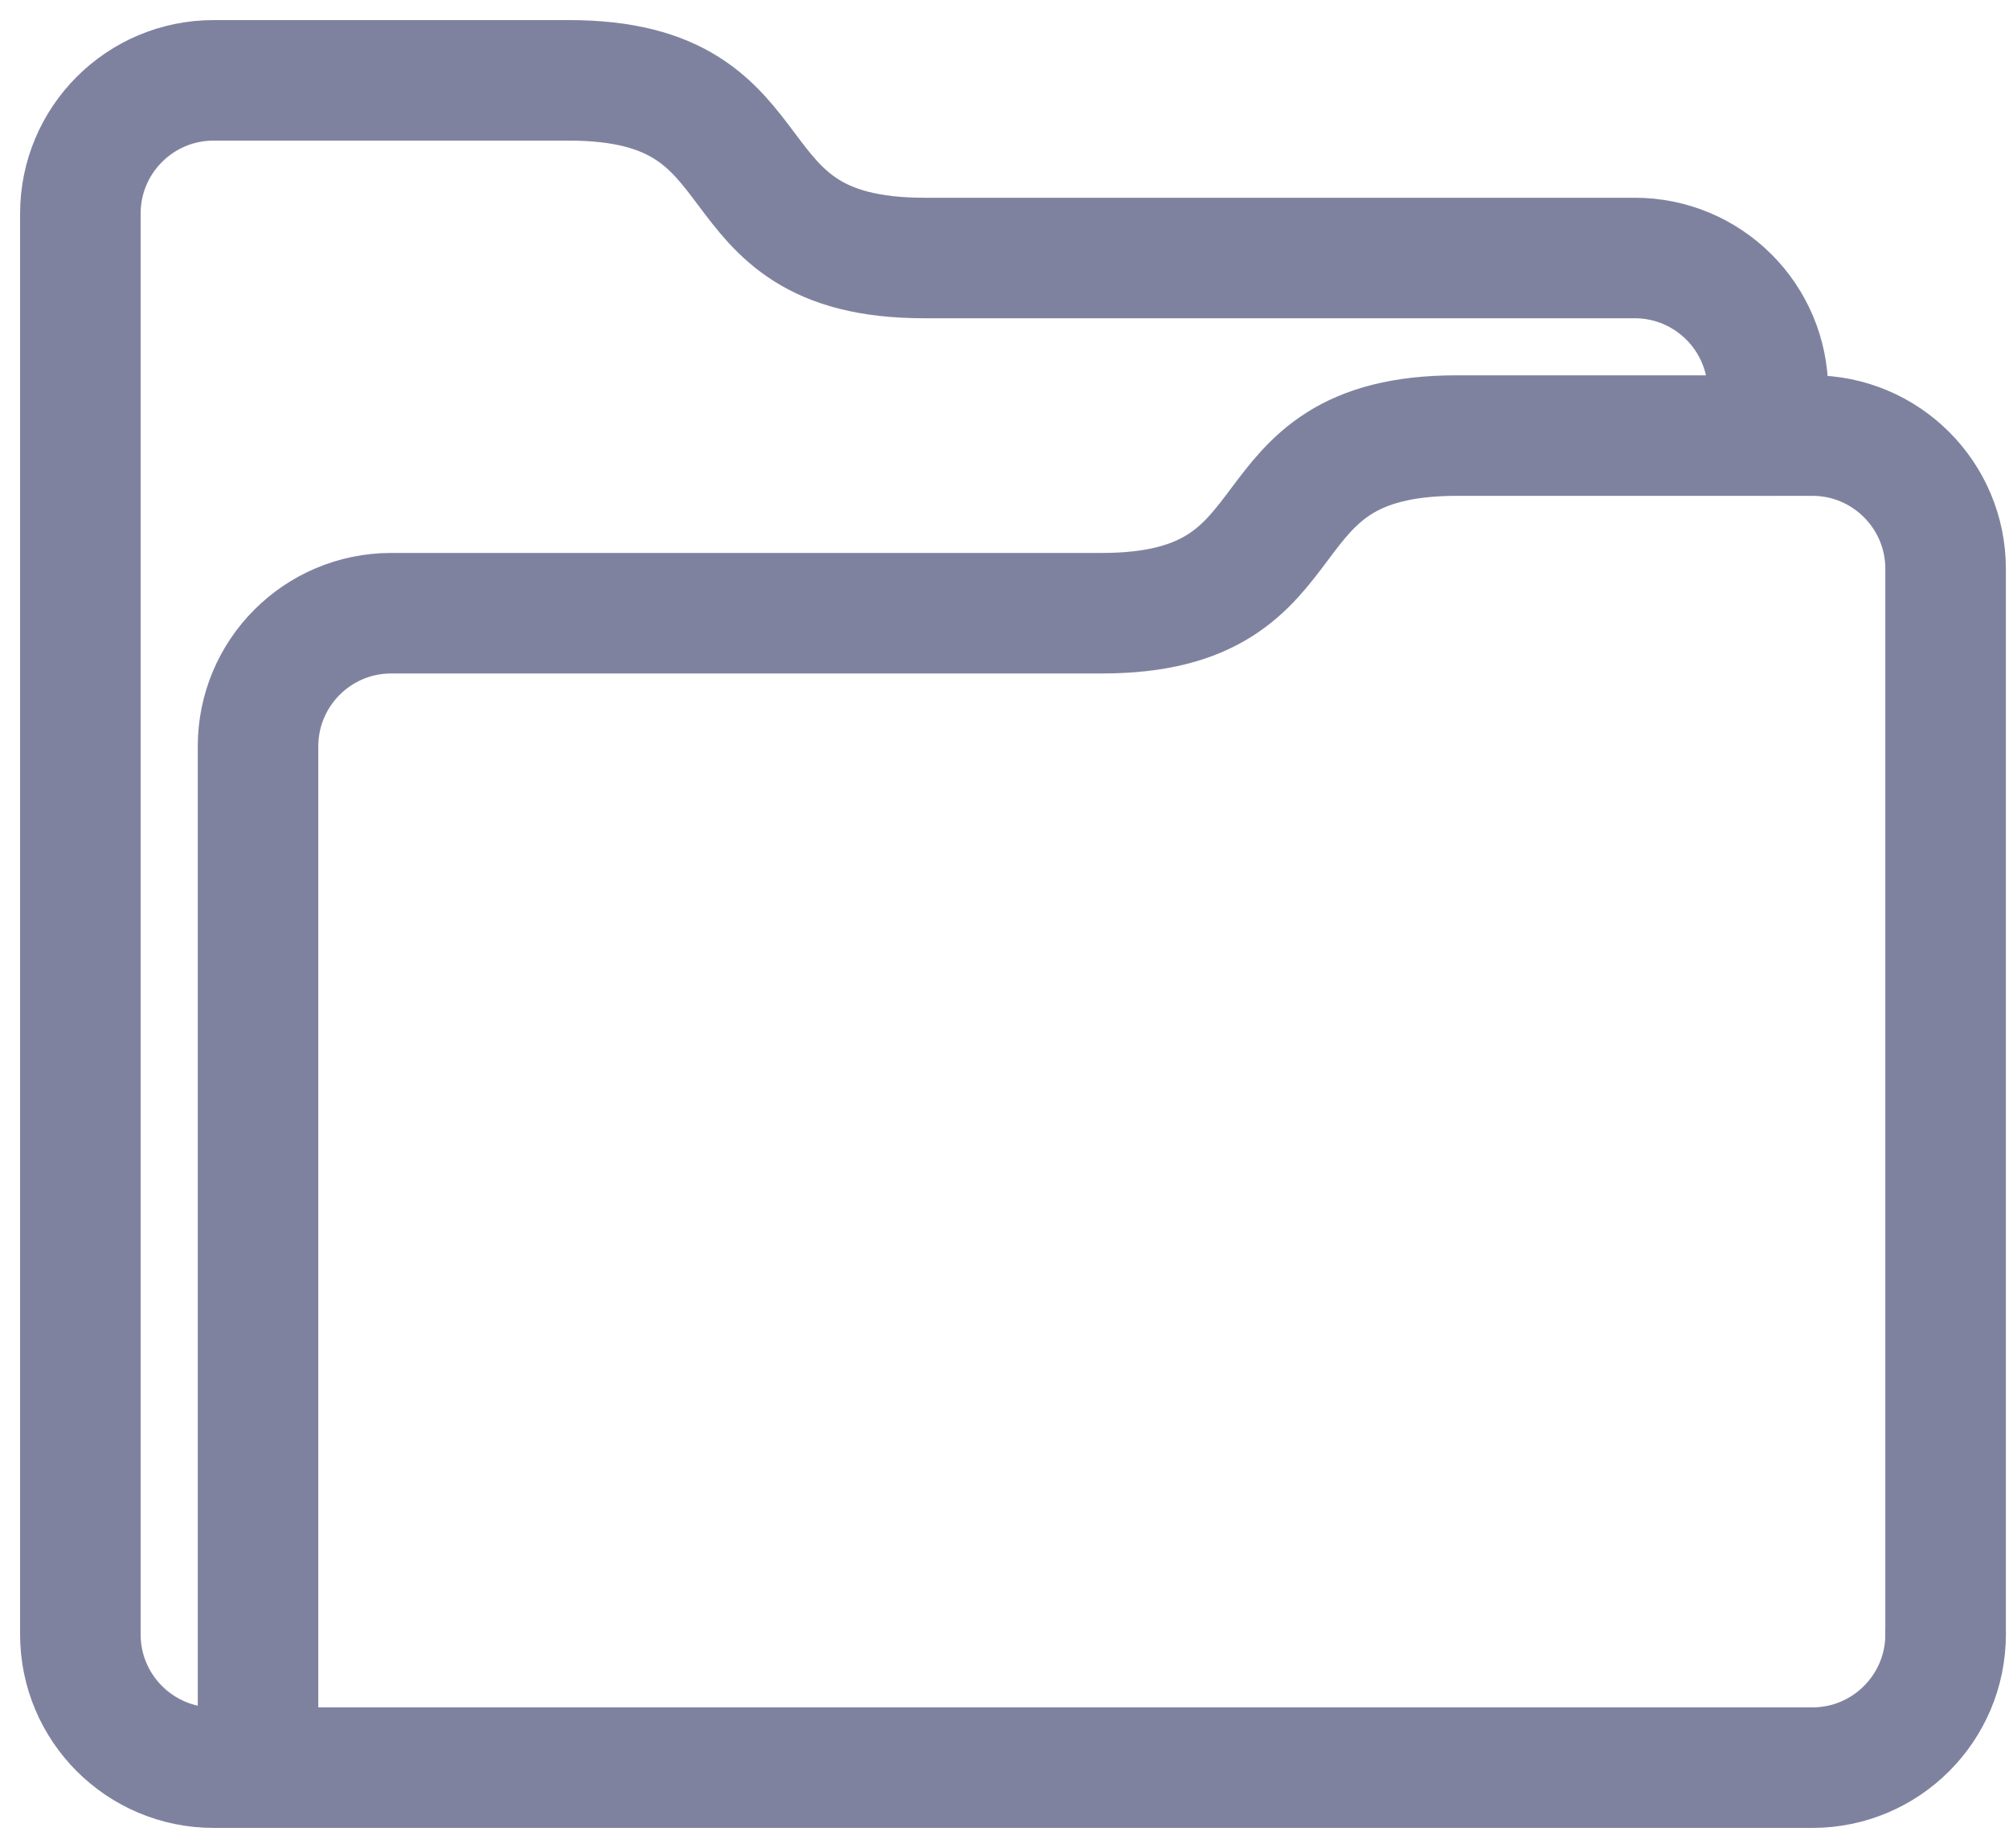 <?xml version="1.0" encoding="UTF-8"?>
<svg width="25px" height="23px" viewBox="0 0 25 23" version="1.1" xmlns="http://www.w3.org/2000/svg" xmlns:xlink="http://www.w3.org/1999/xlink">
    <!-- Generator: Sketch 45.2 (43514) - http://www.bohemiancoding.com/sketch -->
    <title>my files icon</title>
    <desc>Created with Sketch.</desc>
    <defs></defs>
    <g id="Page-1" stroke="none" stroke-width="1" fill="none" fill-rule="evenodd" stroke-linecap="round" stroke-linejoin="round">
        <g id="General---Show-menu" transform="translate(-91, -416)" stroke-width="1.5" stroke="#7F829F">
            <g id="Menu" transform="translate(-4, 0)">
                <g transform="translate(73, 311)" id="Normal">
                    <g transform="translate(21, 0)">
                        <g id="My-files" transform="translate(2, 106)">
                            <g id="my-files-icon">
                                <g id="fol-folder-2">
                                    <path d="M23.211,19.342 C23.211,20.257 22.468,21 21.553,21 L1.658,21 C0.742,21 0,20.257 0,19.342 L0,1.658 C0,0.743 0.742,0 1.658,0 L6.079,0 C8.842,0 7.737,2.211 10.5,2.211 L19.342,2.211 C20.258,2.211 21,2.953 21,3.868 L21,4.421" id="Stroke-1"></path>
                                    <path d="M23.211,19.342 L23.211,6.079 C23.211,5.164 22.468,4.421 21.553,4.421 L17.132,4.421 C14.368,4.421 15.474,6.632 12.711,6.632 L3.868,6.632 C2.953,6.632 2.211,7.374 2.211,8.289 L2.211,21" id="Stroke-3"></path>
                                </g>
                            </g>
                        </g>
                    </g>
                </g>
            </g>
        </g>
    </g>
</svg>
